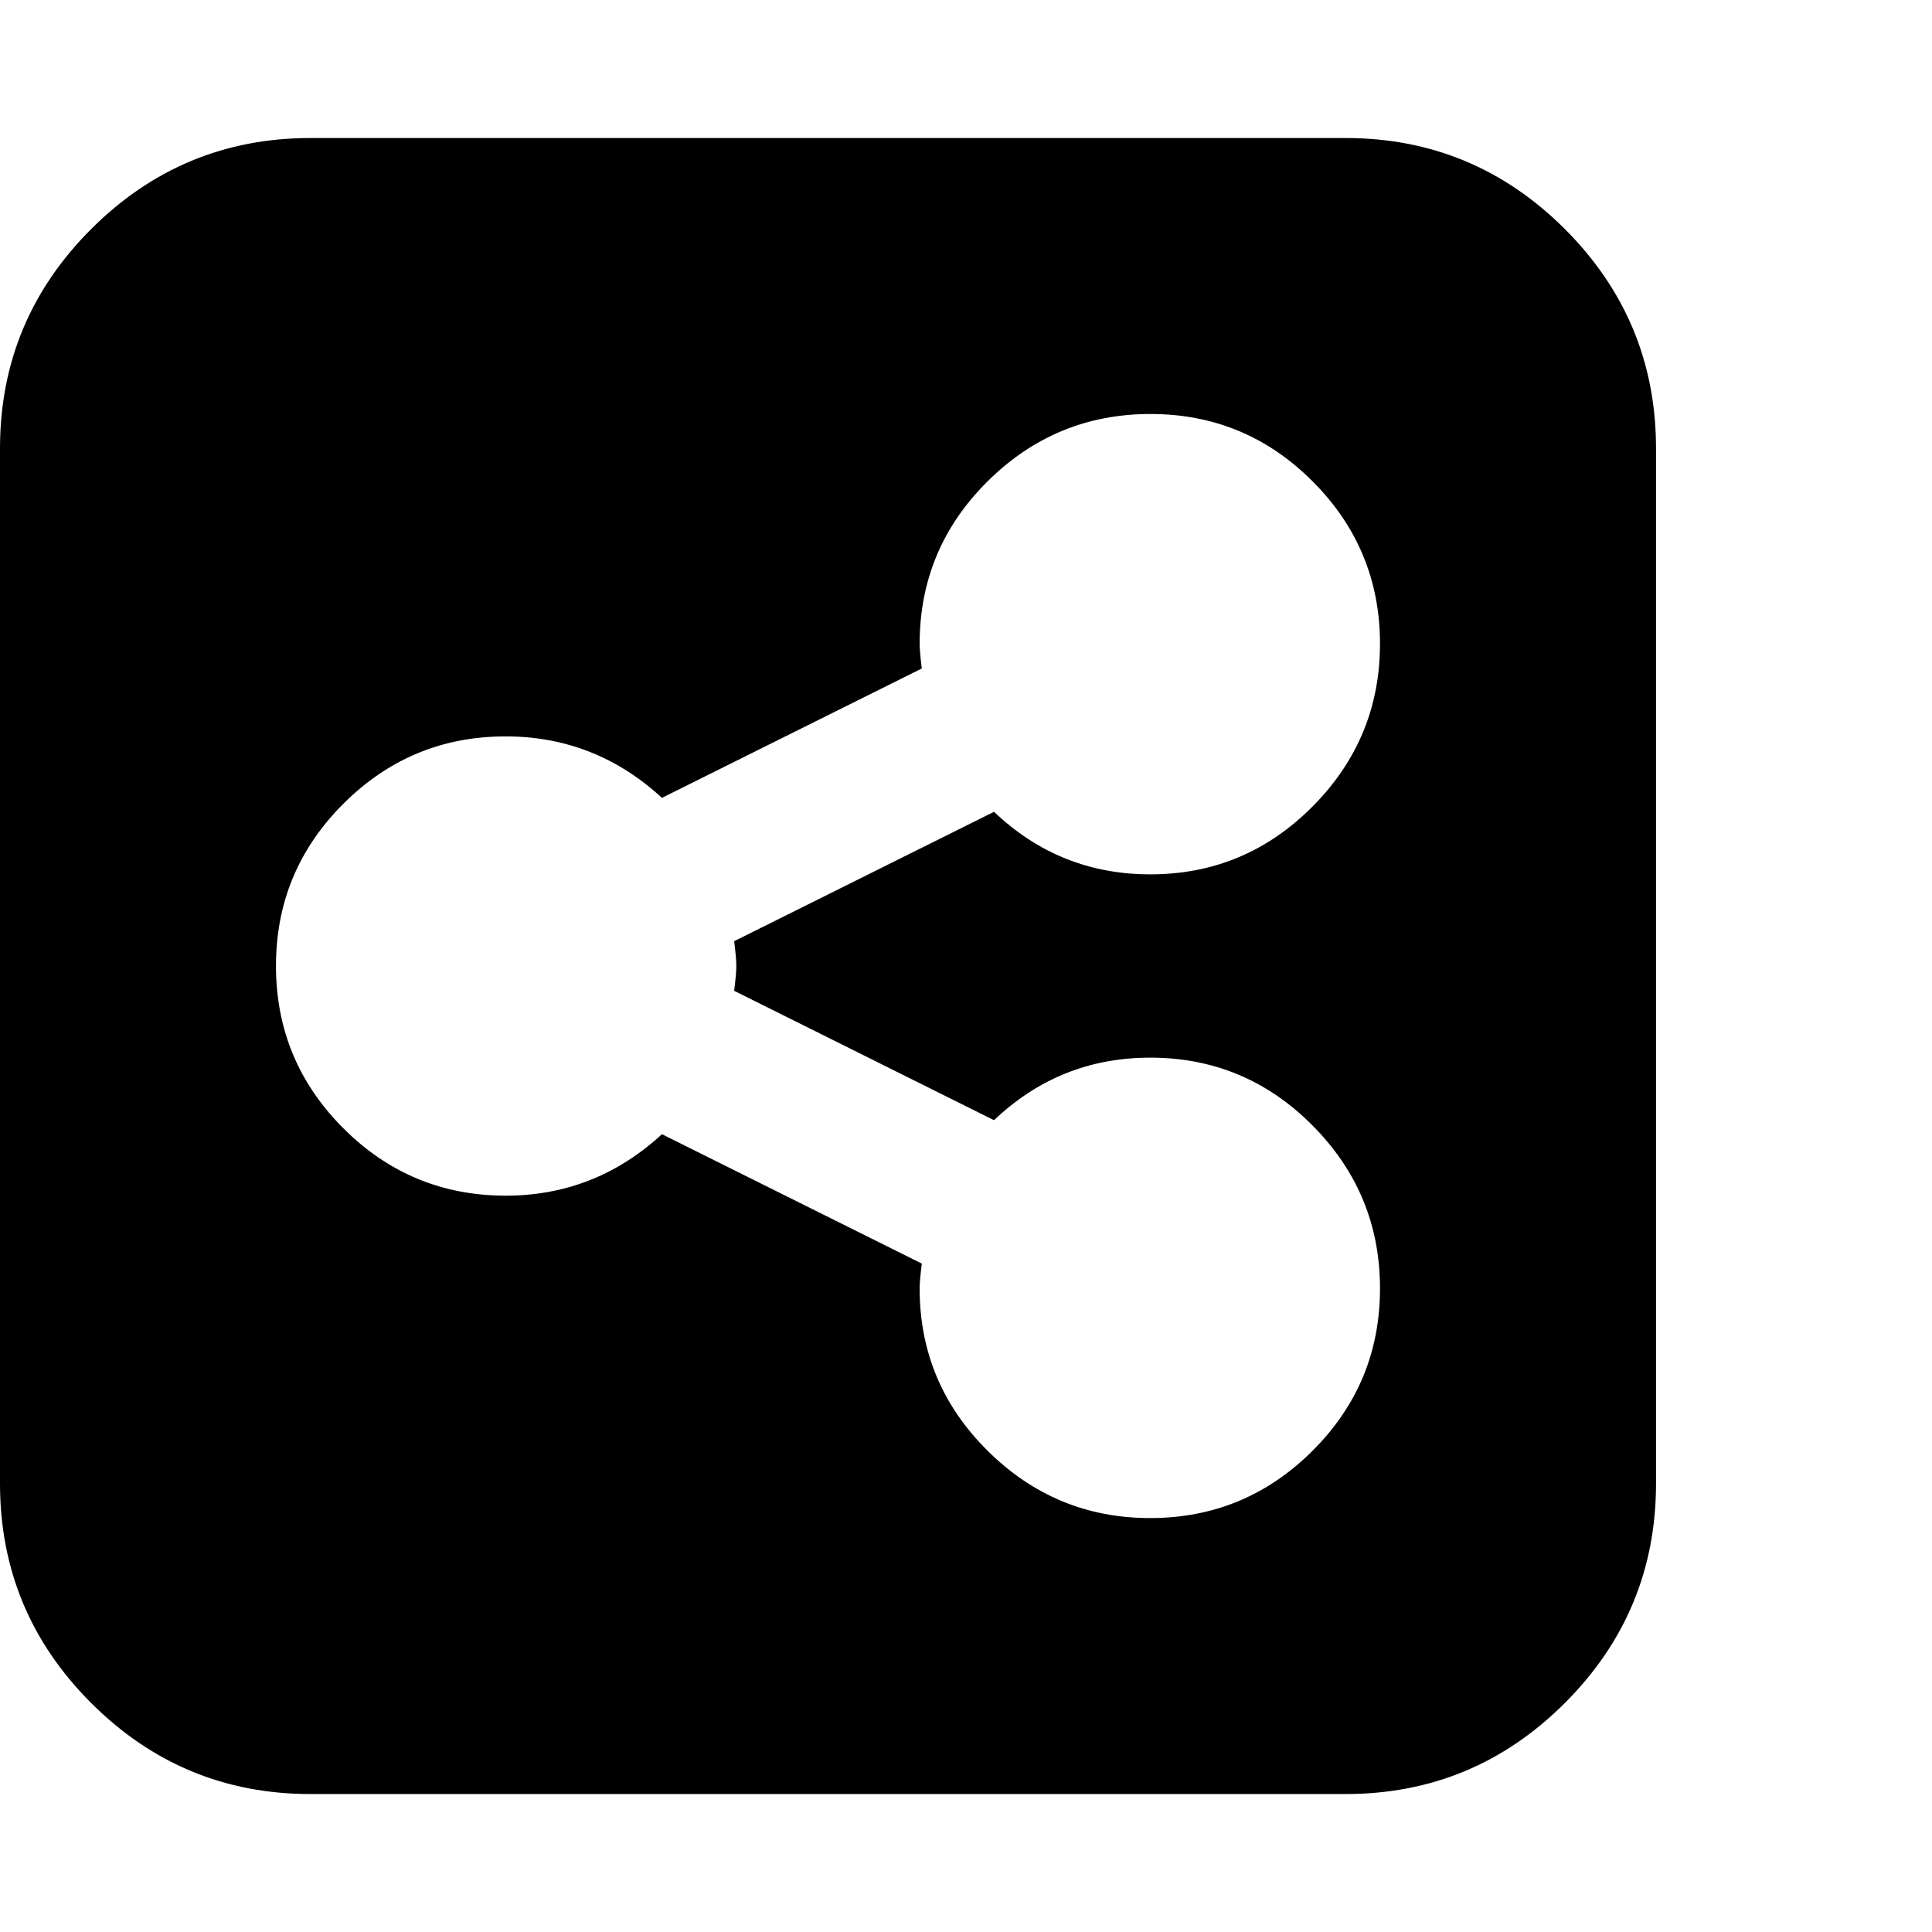 <!-- Generated by IcoMoon.io -->
<svg version="1.1" xmlns="http://www.w3.org/2000/svg" width="32" height="32" viewBox="0 0 32 32">
<title>untitled437</title>
<path d="M22.857 21.339q0-1.571-1.116-2.696t-2.688-1.125q-1.5 0-2.589 1.036l-4.304-2.143q0.036-0.286 0.036-0.411t-0.036-0.411l4.304-2.143q1.089 1.036 2.589 1.036 1.571 0 2.688-1.125t1.116-2.696-1.116-2.688-2.688-1.116-2.696 1.116-1.125 2.688q0 0.125 0.036 0.411l-4.304 2.143q-1.107-1.018-2.589-1.018-1.571 0-2.688 1.116t-1.116 2.688 1.116 2.687 2.688 1.116q1.482 0 2.589-1.018l4.304 2.143q-0.036 0.286-0.036 0.411 0 1.571 1.125 2.688t2.696 1.116 2.688-1.116 1.116-2.688zM27.429 7.429v17.143q0 2.125-1.509 3.634t-3.634 1.509h-17.143q-2.125 0-3.634-1.509t-1.509-3.634v-17.143q0-2.125 1.509-3.634t3.634-1.509h17.143q2.125 0 3.634 1.509t1.509 3.634z"></path>
</svg>
